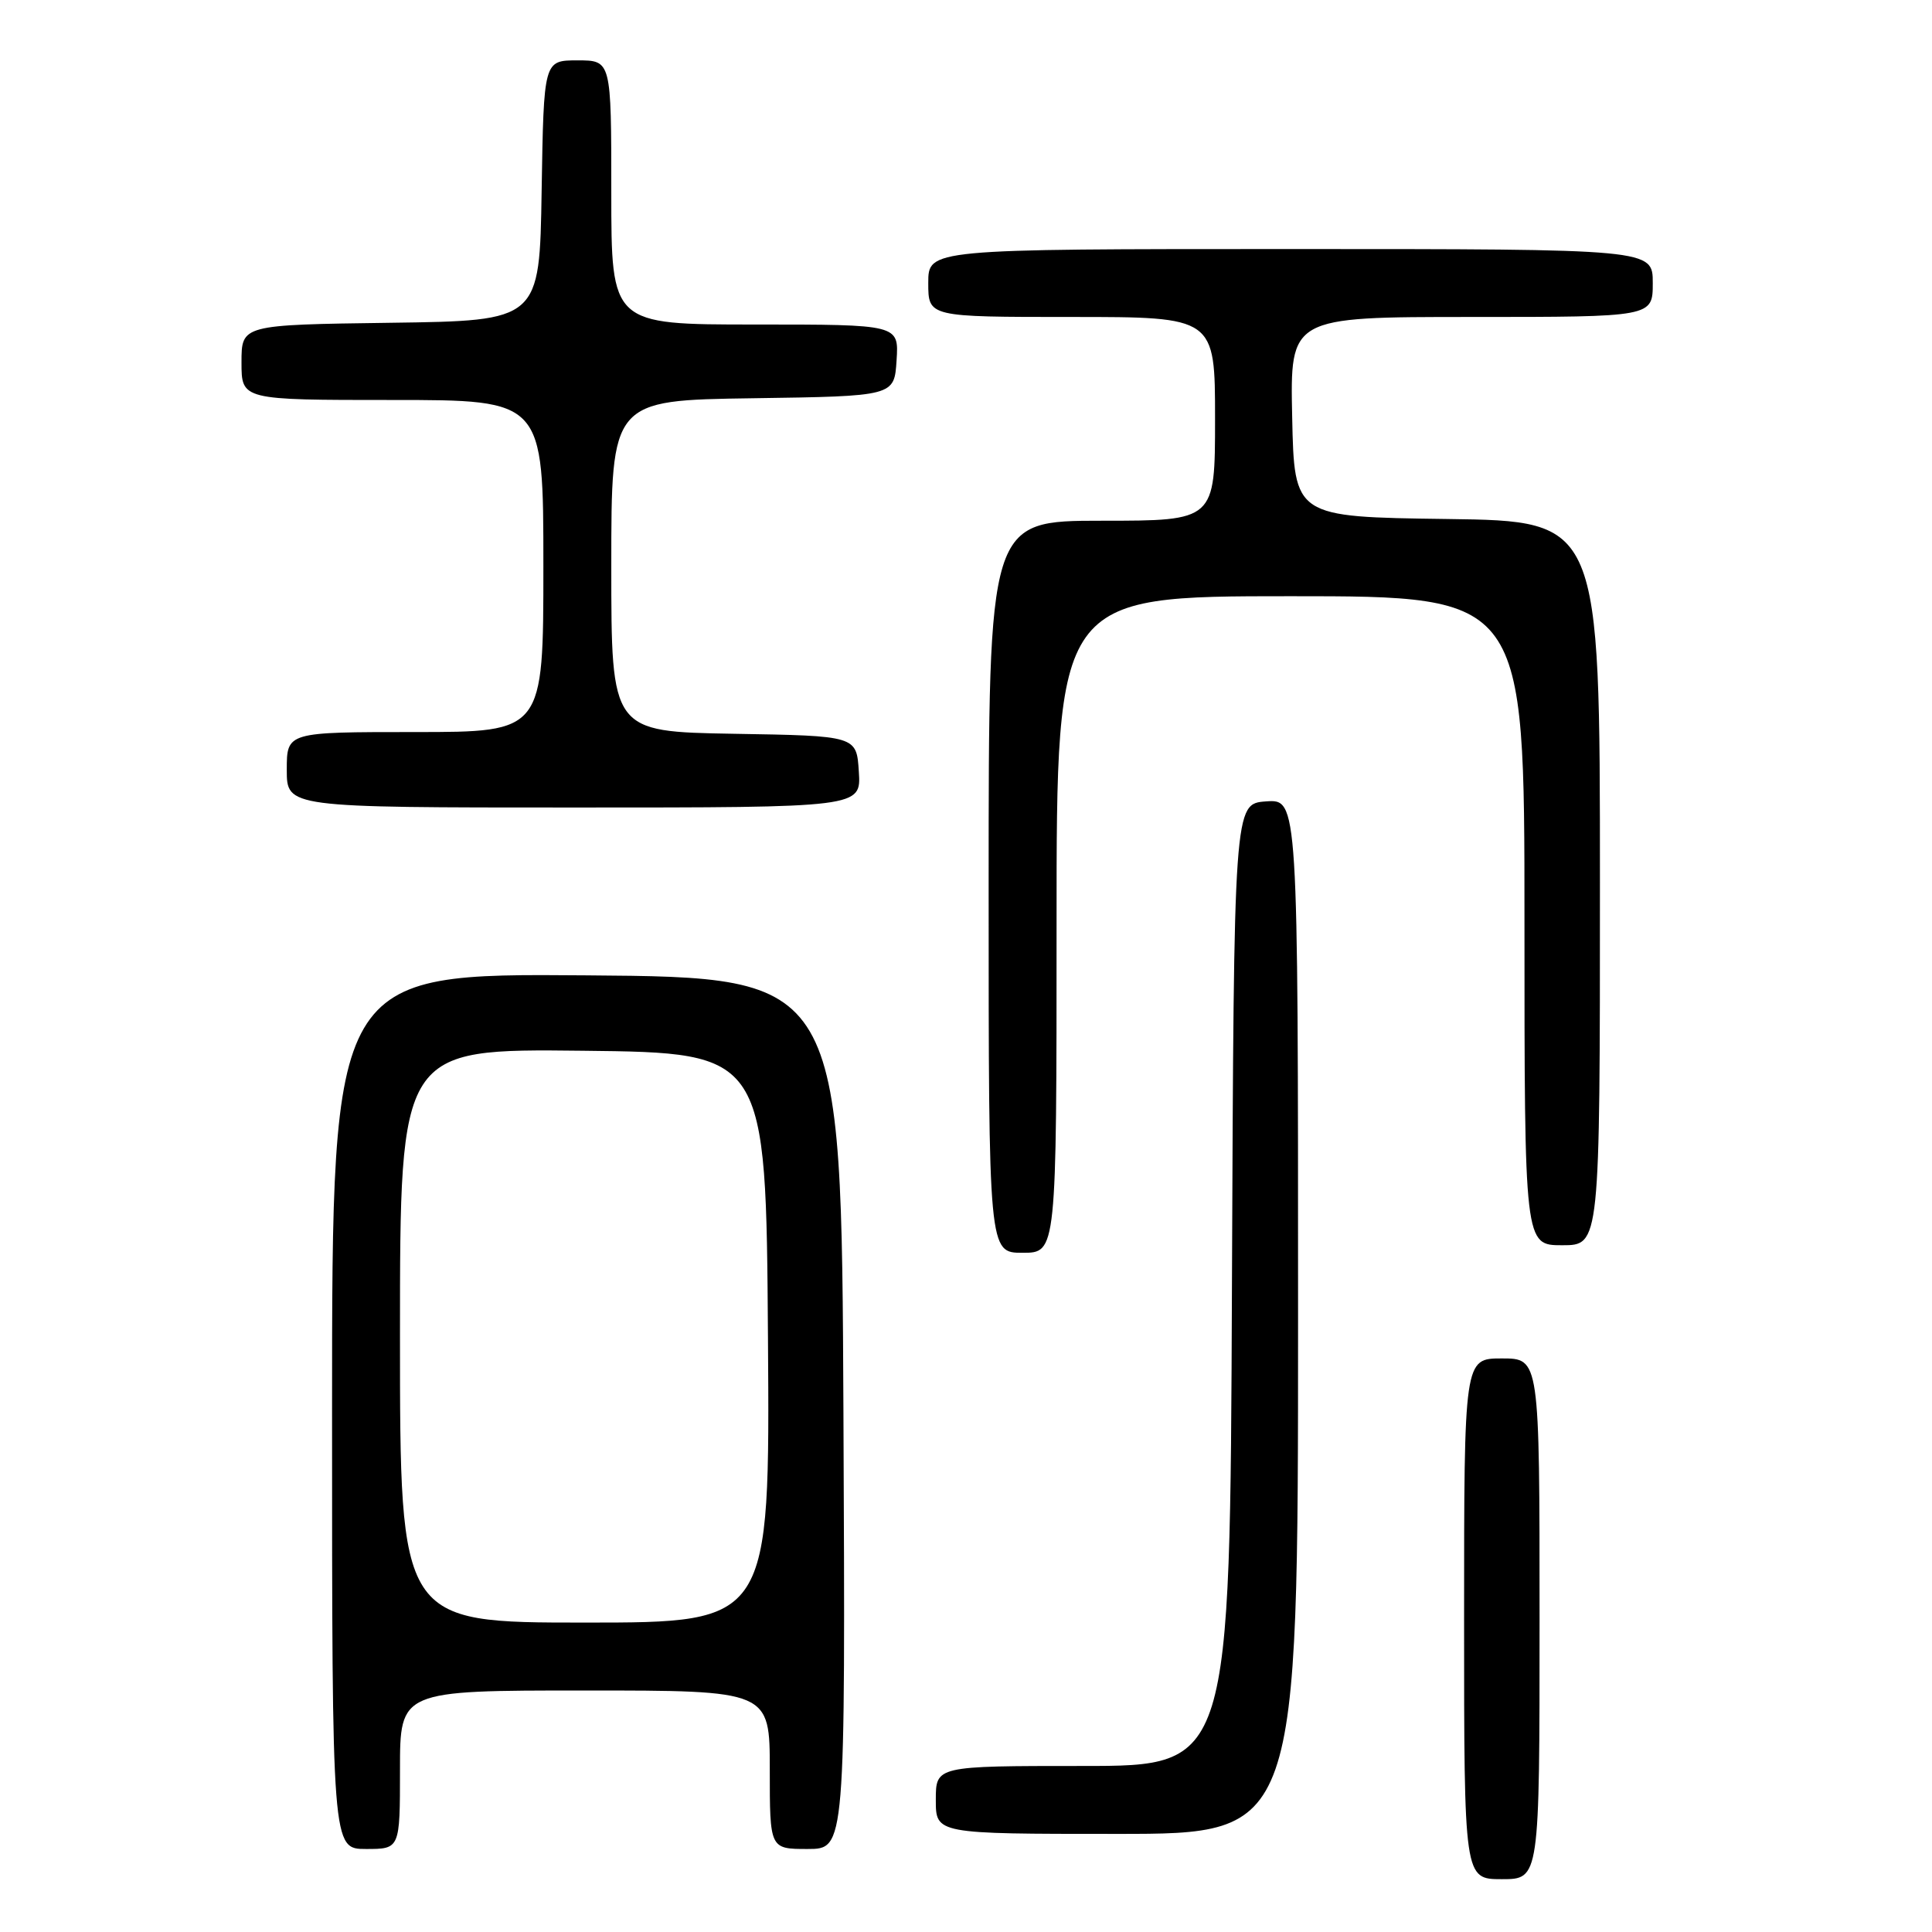 <?xml version="1.0" encoding="UTF-8" standalone="no"?>
<!DOCTYPE svg PUBLIC "-//W3C//DTD SVG 1.1//EN" "http://www.w3.org/Graphics/SVG/1.1/DTD/svg11.dtd" >
<svg xmlns="http://www.w3.org/2000/svg" xmlns:xlink="http://www.w3.org/1999/xlink" version="1.1" viewBox="0 0 256 256">
 <g >
 <path fill="currentColor"
d=" M 204.00 214.50 C 204.00 180.00 204.00 180.00 199.00 180.00 C 194.00 180.00 194.00 180.00 194.00 214.50 C 194.00 249.00 194.00 249.00 199.00 249.00 C 204.00 249.00 204.00 249.00 204.00 214.50 Z  M 53.00 234.50 C 53.00 224.00 53.00 224.00 77.50 224.00 C 102.00 224.00 102.00 224.00 102.00 234.50 C 102.00 245.00 102.00 245.00 107.01 245.00 C 112.02 245.00 112.02 245.00 111.76 187.25 C 111.50 129.50 111.50 129.50 77.75 129.24 C 44.00 128.97 44.00 128.97 44.00 186.99 C 44.00 245.00 44.00 245.00 48.50 245.00 C 53.00 245.00 53.00 245.00 53.00 234.50 Z  M 172.00 174.44 C 172.00 105.89 172.00 105.89 167.75 106.19 C 163.50 106.50 163.50 106.50 163.24 170.25 C 162.99 234.00 162.99 234.00 143.49 234.00 C 124.00 234.00 124.00 234.00 124.00 238.50 C 124.00 243.00 124.00 243.00 148.00 243.00 C 172.00 243.00 172.00 243.00 172.00 174.44 Z  M 140.00 122.50 C 140.00 79.00 140.00 79.00 171.00 79.00 C 202.00 79.00 202.00 79.00 202.00 122.00 C 202.00 165.00 202.00 165.00 207.00 165.00 C 212.00 165.00 212.00 165.00 212.00 117.02 C 212.00 69.04 212.00 69.04 191.75 68.77 C 171.50 68.50 171.50 68.50 171.22 55.25 C 170.94 42.00 170.94 42.00 194.97 42.00 C 219.00 42.00 219.00 42.00 219.00 37.50 C 219.00 33.00 219.00 33.00 171.00 33.00 C 123.00 33.00 123.00 33.00 123.00 37.50 C 123.00 42.00 123.00 42.00 142.00 42.00 C 161.00 42.00 161.00 42.00 161.00 55.50 C 161.00 69.00 161.00 69.00 146.00 69.00 C 131.00 69.00 131.00 69.00 131.00 117.50 C 131.00 166.00 131.00 166.00 135.50 166.00 C 140.00 166.00 140.00 166.00 140.00 122.50 Z  M 113.80 102.25 C 113.50 97.50 113.50 97.50 97.25 97.23 C 81.00 96.95 81.00 96.95 81.00 75.00 C 81.00 53.04 81.00 53.04 99.75 52.77 C 118.50 52.50 118.50 52.50 118.80 47.75 C 119.11 43.00 119.11 43.00 100.05 43.00 C 81.00 43.00 81.00 43.00 81.00 25.50 C 81.00 8.00 81.00 8.00 76.52 8.00 C 72.05 8.00 72.05 8.00 71.77 25.25 C 71.50 42.50 71.50 42.50 51.75 42.77 C 32.00 43.04 32.00 43.04 32.00 48.02 C 32.00 53.00 32.00 53.00 52.00 53.00 C 72.00 53.00 72.00 53.00 72.00 75.00 C 72.00 97.00 72.00 97.00 55.00 97.00 C 38.00 97.00 38.00 97.00 38.00 102.00 C 38.00 107.00 38.00 107.00 76.05 107.00 C 114.11 107.00 114.11 107.00 113.80 102.25 Z  M 53.00 176.98 C 53.00 138.96 53.00 138.96 77.25 139.23 C 101.50 139.50 101.50 139.50 101.76 177.25 C 102.02 215.00 102.02 215.00 77.51 215.00 C 53.00 215.00 53.00 215.00 53.00 176.98 Z "/>
</g>
</svg>